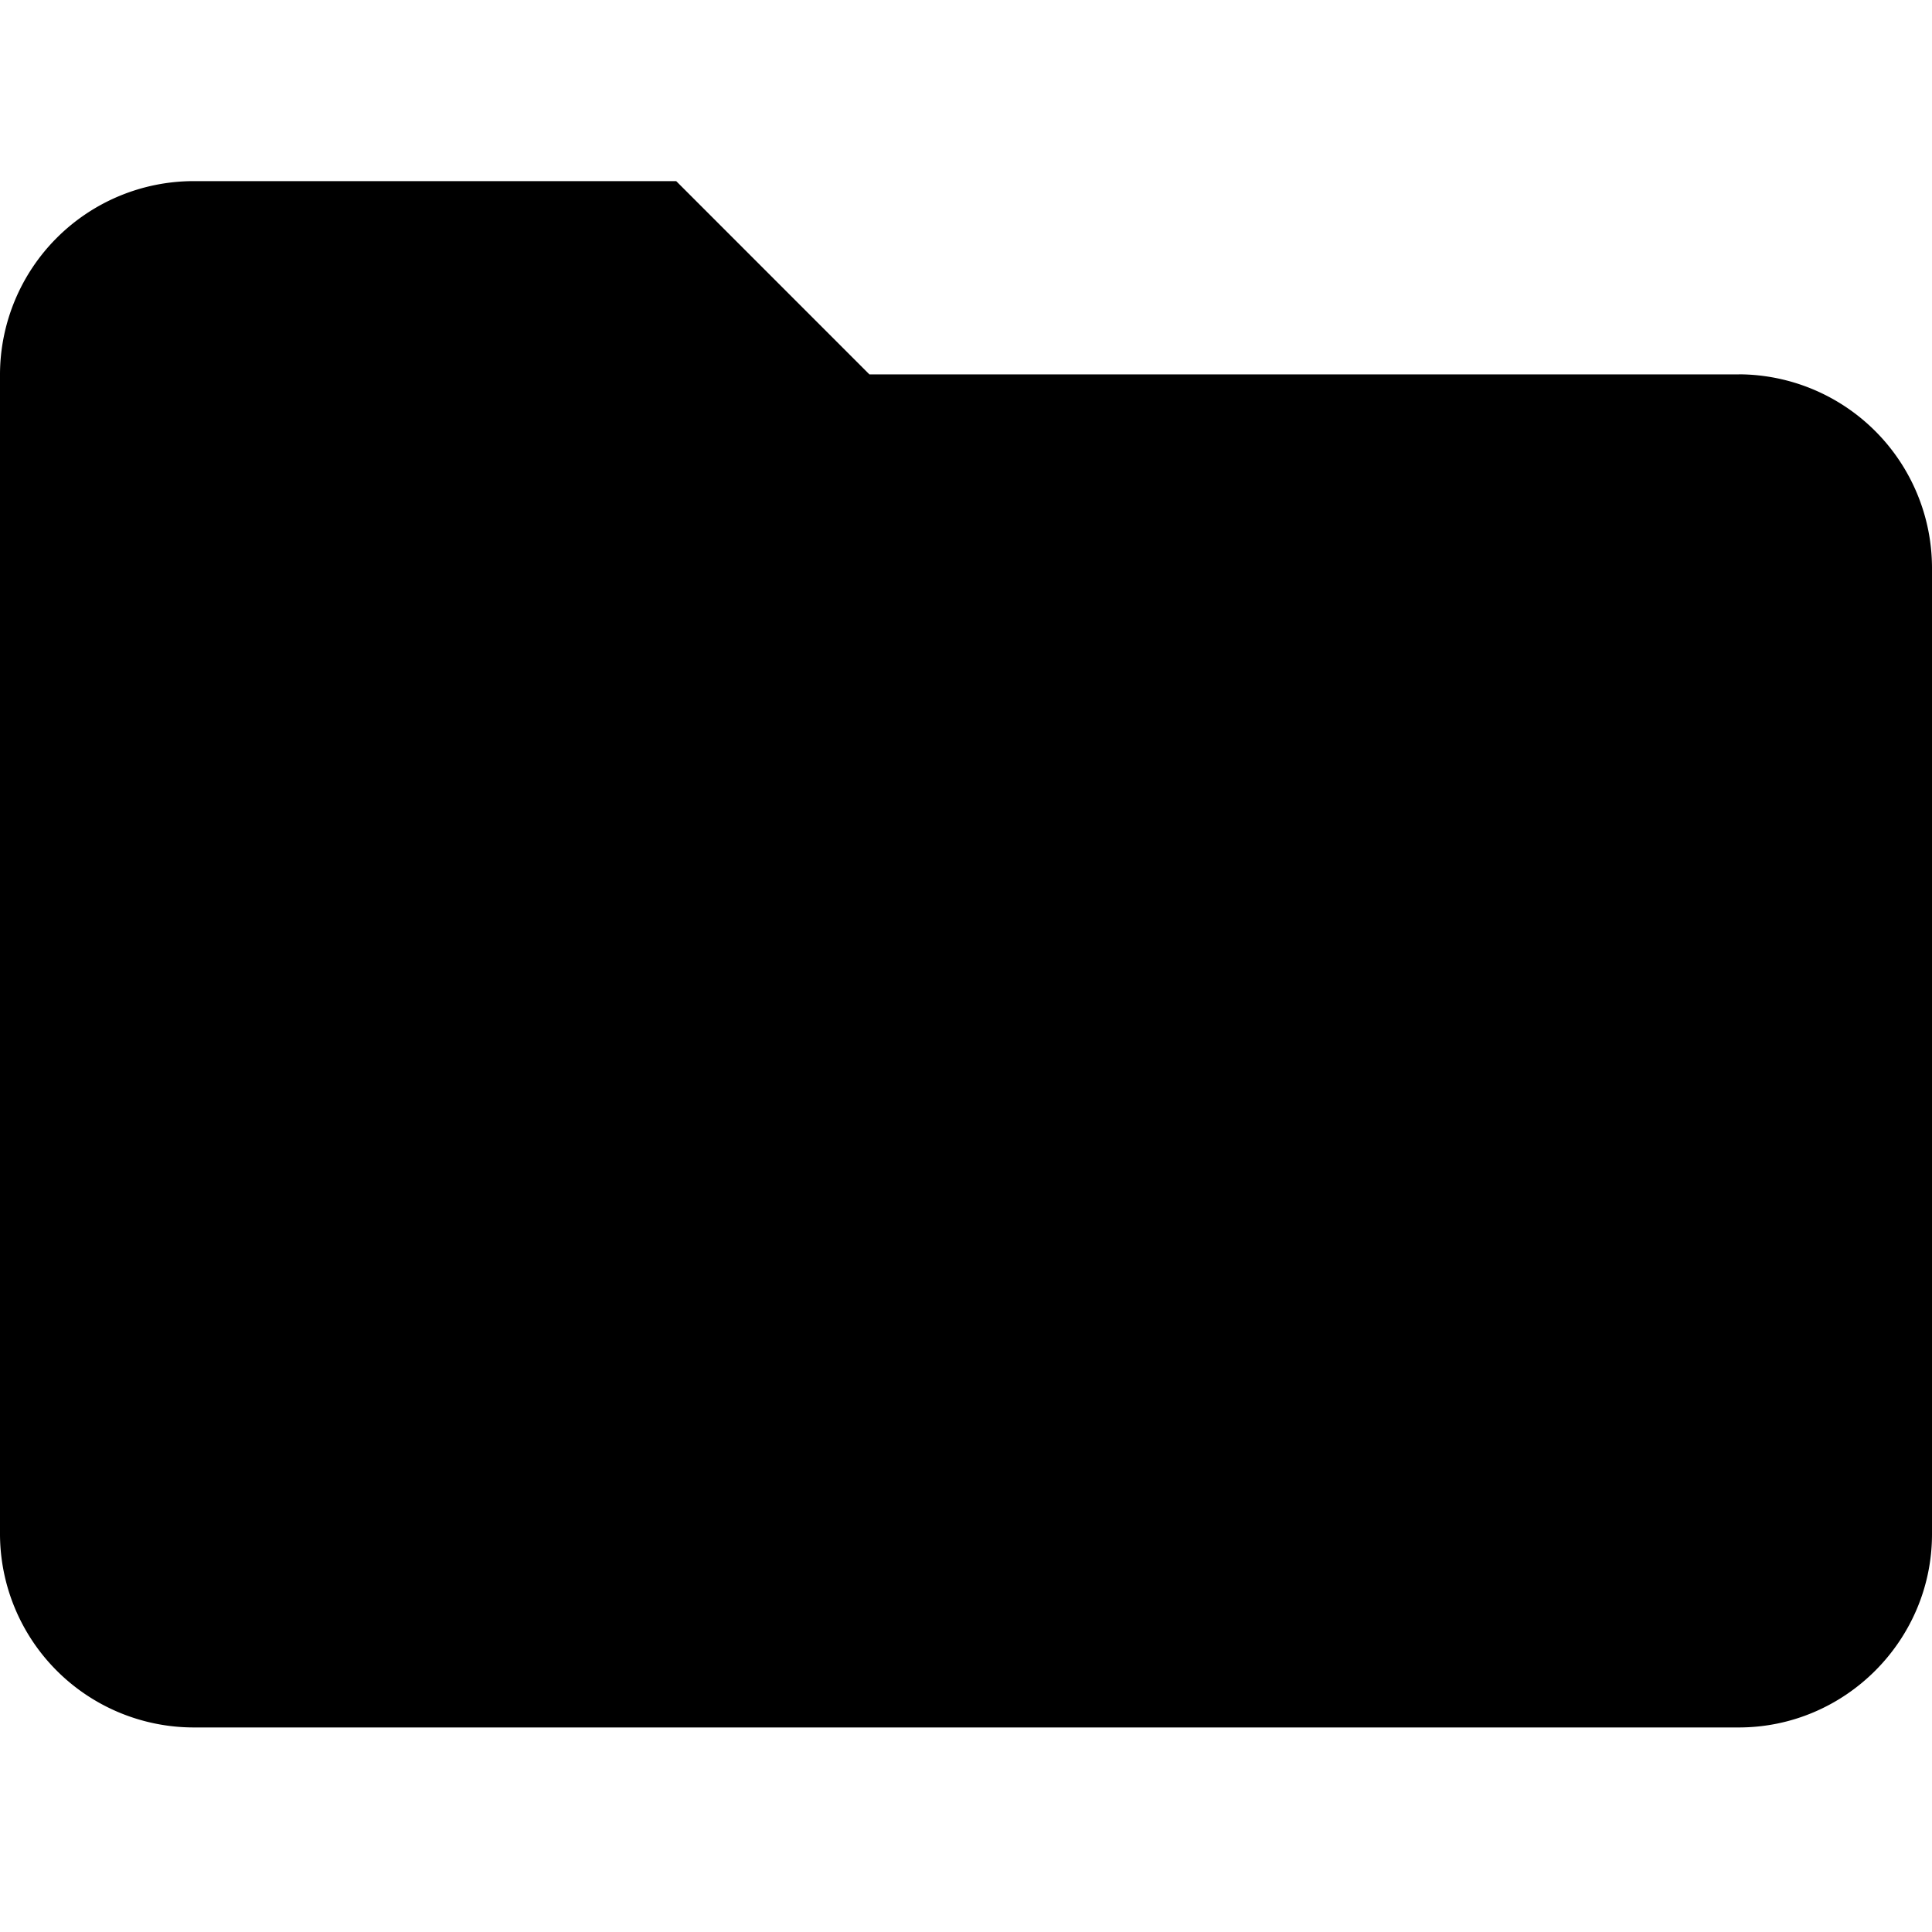 <svg width="32" height="32" viewBox="0 0 32 32" xmlns="http://www.w3.org/2000/svg"><g class="nc-icon-wrapper" fill="#000000"><path d="M28.8 6.201H14.4L11.2 3h-8A3.21 3.21 0 0 0 0 6.201V25.41a3.21 3.21 0 0 0 3.2 3.202h25.6c1.76 0 3.2-1.441 3.2-3.202V9.403A3.21 3.21 0 0 0 28.8 6.2z"></path></g></svg>